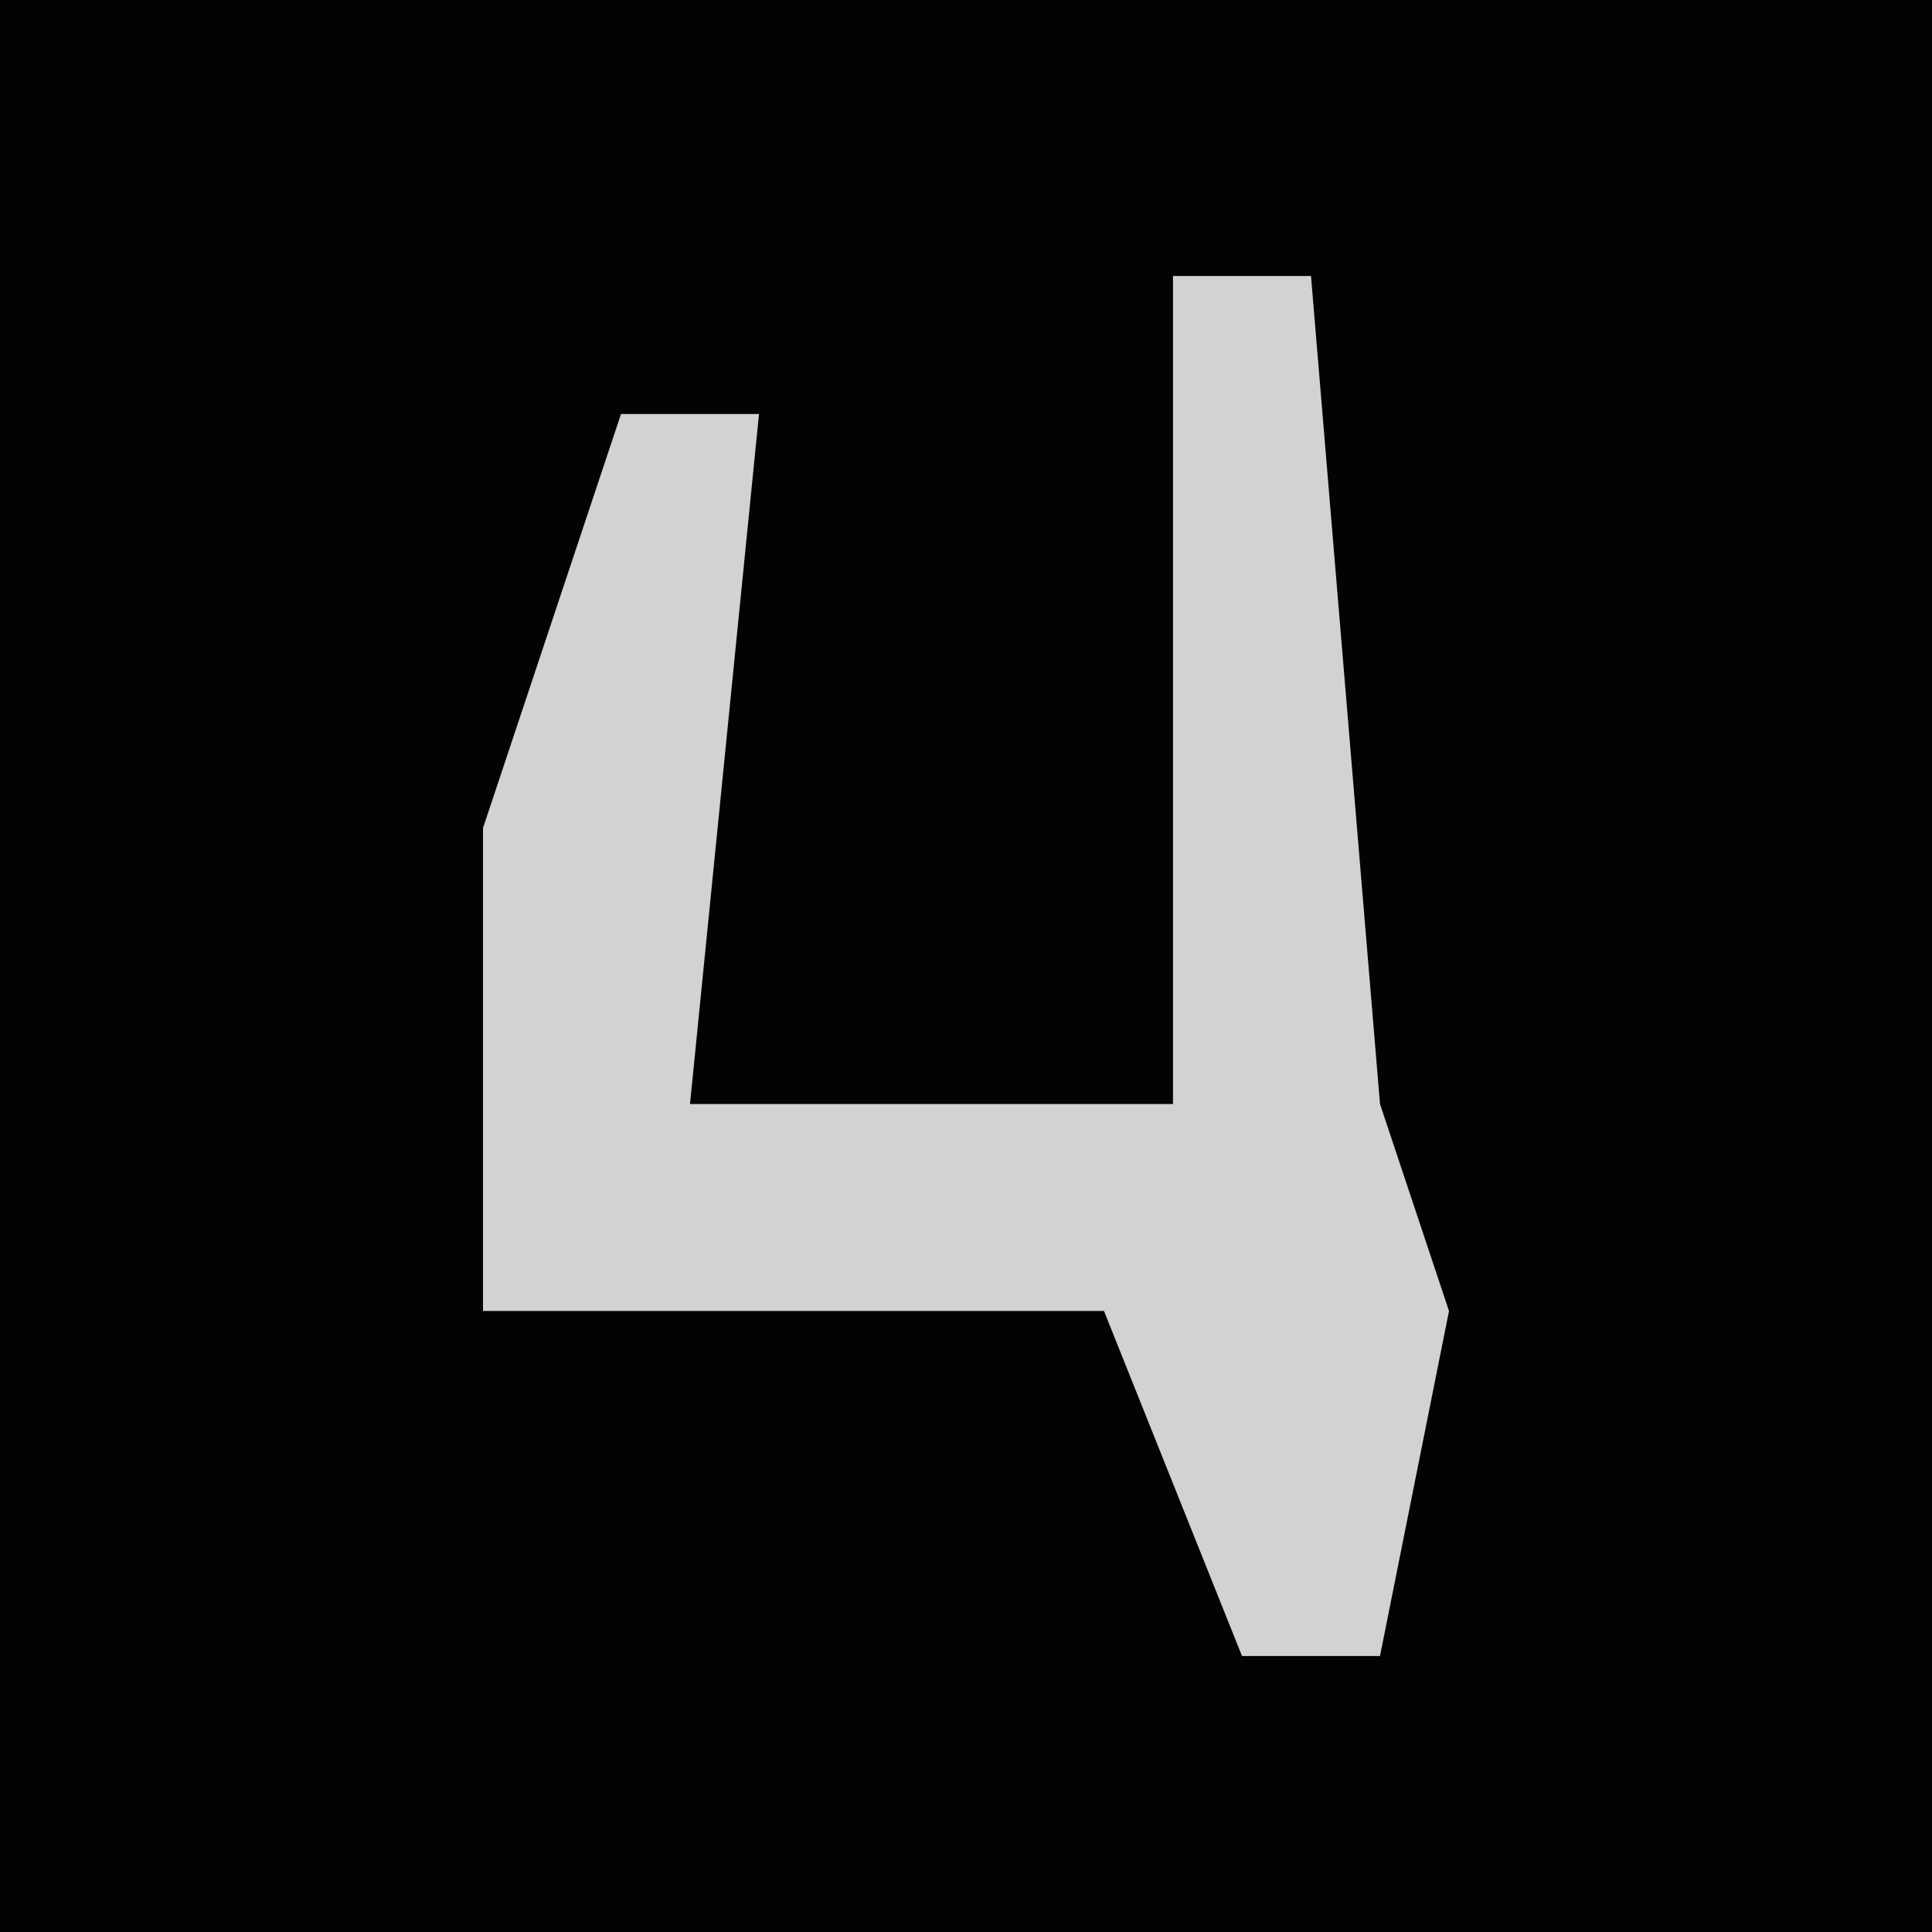 <?xml version="1.0" encoding="UTF-8"?>
<svg version="1.1" xmlns="http://www.w3.org/2000/svg" width="28" height="28">
<path d="M0,0 L28,0 L28,28 L0,28 Z " fill="#030303" transform="translate(0,0)"/>
<path d="M0,0 L2,0 L3,12 L4,15 L3,20 L1,20 L-1,15 L-10,15 L-10,8 L-8,2 L-6,2 L-7,12 L0,12 Z " fill="#D2D2D2" transform="translate(17,4)"/>
</svg>
